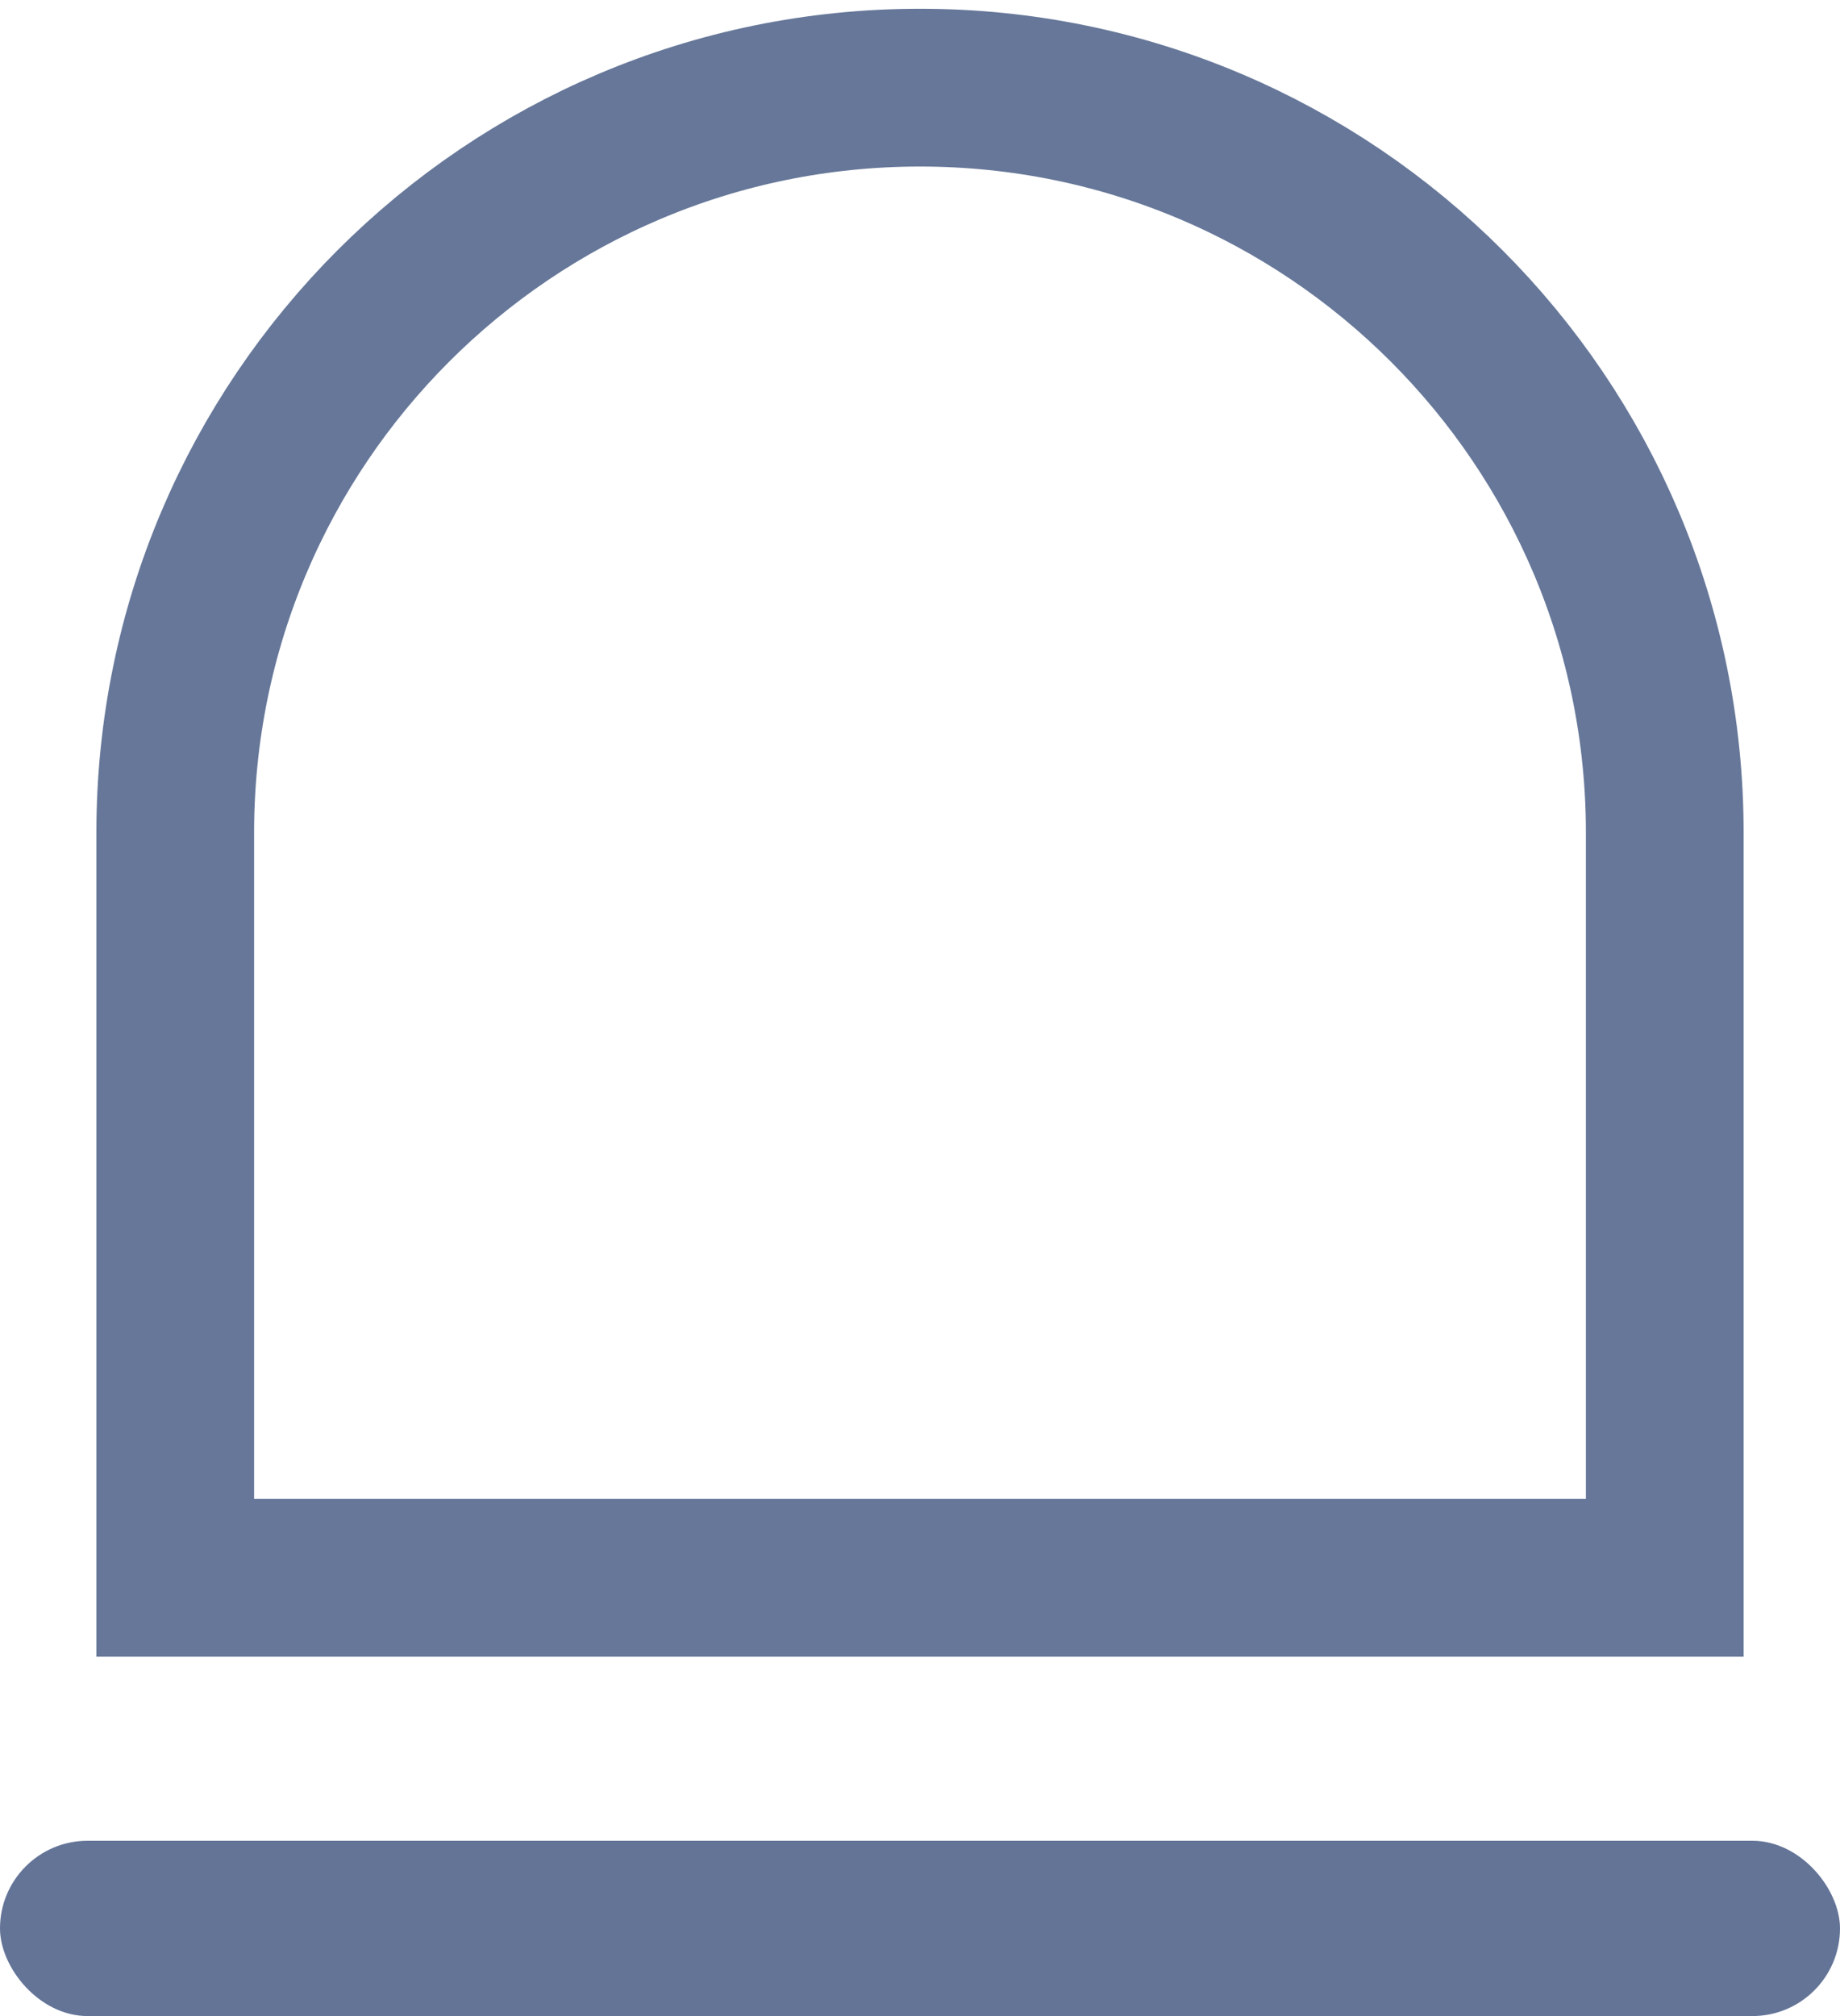 <?xml version="1.0" encoding="UTF-8"?>
<svg width="21px" height="23px" viewBox="0 0 21 23" version="1.1" xmlns="http://www.w3.org/2000/svg" xmlns:xlink="http://www.w3.org/1999/xlink">
    <!-- Generator: Sketch 63.1 (92452) - https://sketch.com -->
    <title>icon_warning</title>
    <desc>Created with Sketch.</desc>
    <g id="页面-1" stroke="none" stroke-width="1" fill="none" fill-rule="evenodd">
        <g id="02-农场-可视农场-基本信息" transform="translate(-31, -455)">
            <g id="icon_warning" transform="translate(31, 456)">
                <path d="M10.5,0 C15.194,-8.62351033e-16 19,3.806 19,8.5 L19,17 L19,17 L2,17 L2,8.5 C2,3.806 5.806,8.62351033e-16 10.5,0 Z" id="矩形备份-6" stroke="#667799" stroke-width="1.8"></path>
                <rect id="矩形备份-7" fill="#637497" x="0" y="20" width="21" height="2" rx="1"></rect>
            </g>
        </g>
    </g>
</svg>